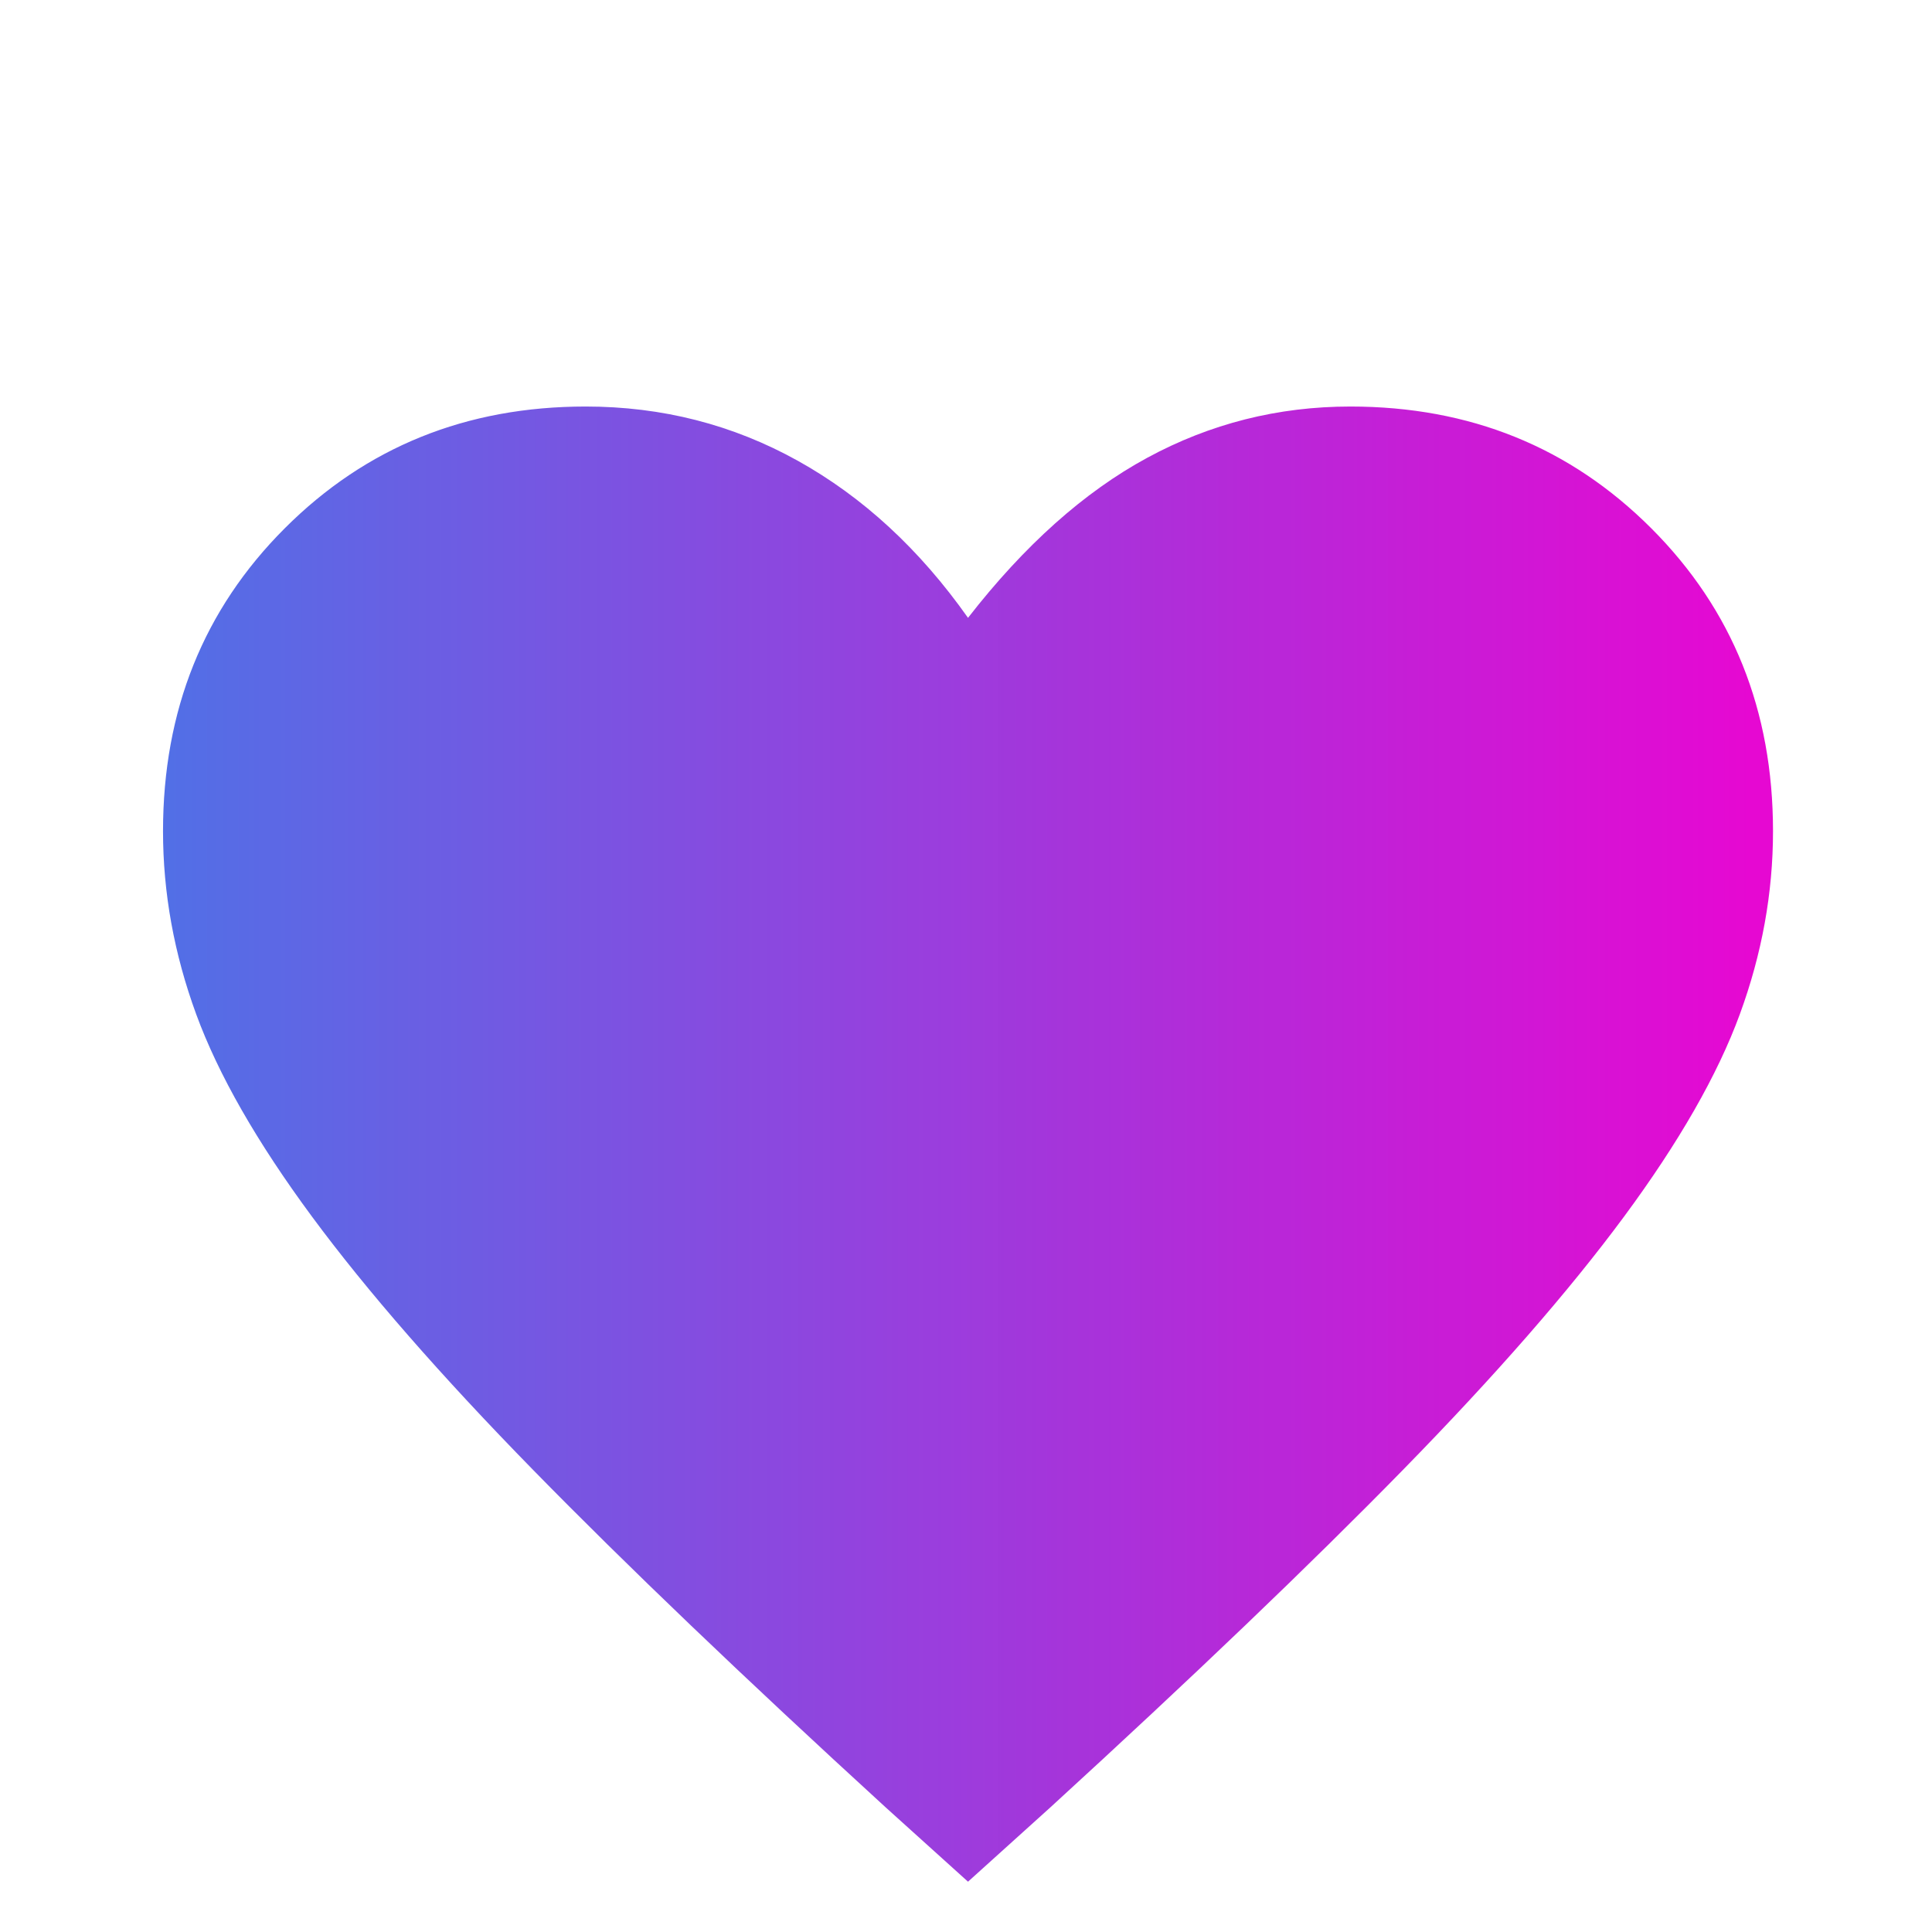 <svg width="960" height="960" xmlns="http://www.w3.org/2000/svg">
 <defs>
  <linearGradient y2="0" x2="1" y1="0" x1="0" id="svg_13">
   <stop offset="0" stop-opacity="0.992" stop-color="#4f6fe6"/>
   <stop offset="0.98" stop-opacity="0.996" stop-color="#e607d2"/>
  </linearGradient>
 </defs>
 <g>
  <title>Layer 1</title>
  <path fill="url(#svg_13)" id="svg_1" d="m481,935l-41,-37q-106,-97 -175,-167.5t-110,-126q-41,-55.5 -57.5,-100.5t-16.5,-91q0,-90 60.5,-150.5t149.5,-60.5q57,0 105.5,27t84.5,78q42,-54 89,-79.5t101,-25.5q89,0 149.5,60.5t60.5,150.5q0,46 -16.5,91t-57.5,100.5q-41,55.5 -110,126t-175,167.5l-41,37z"/>
 </g>
</svg>
